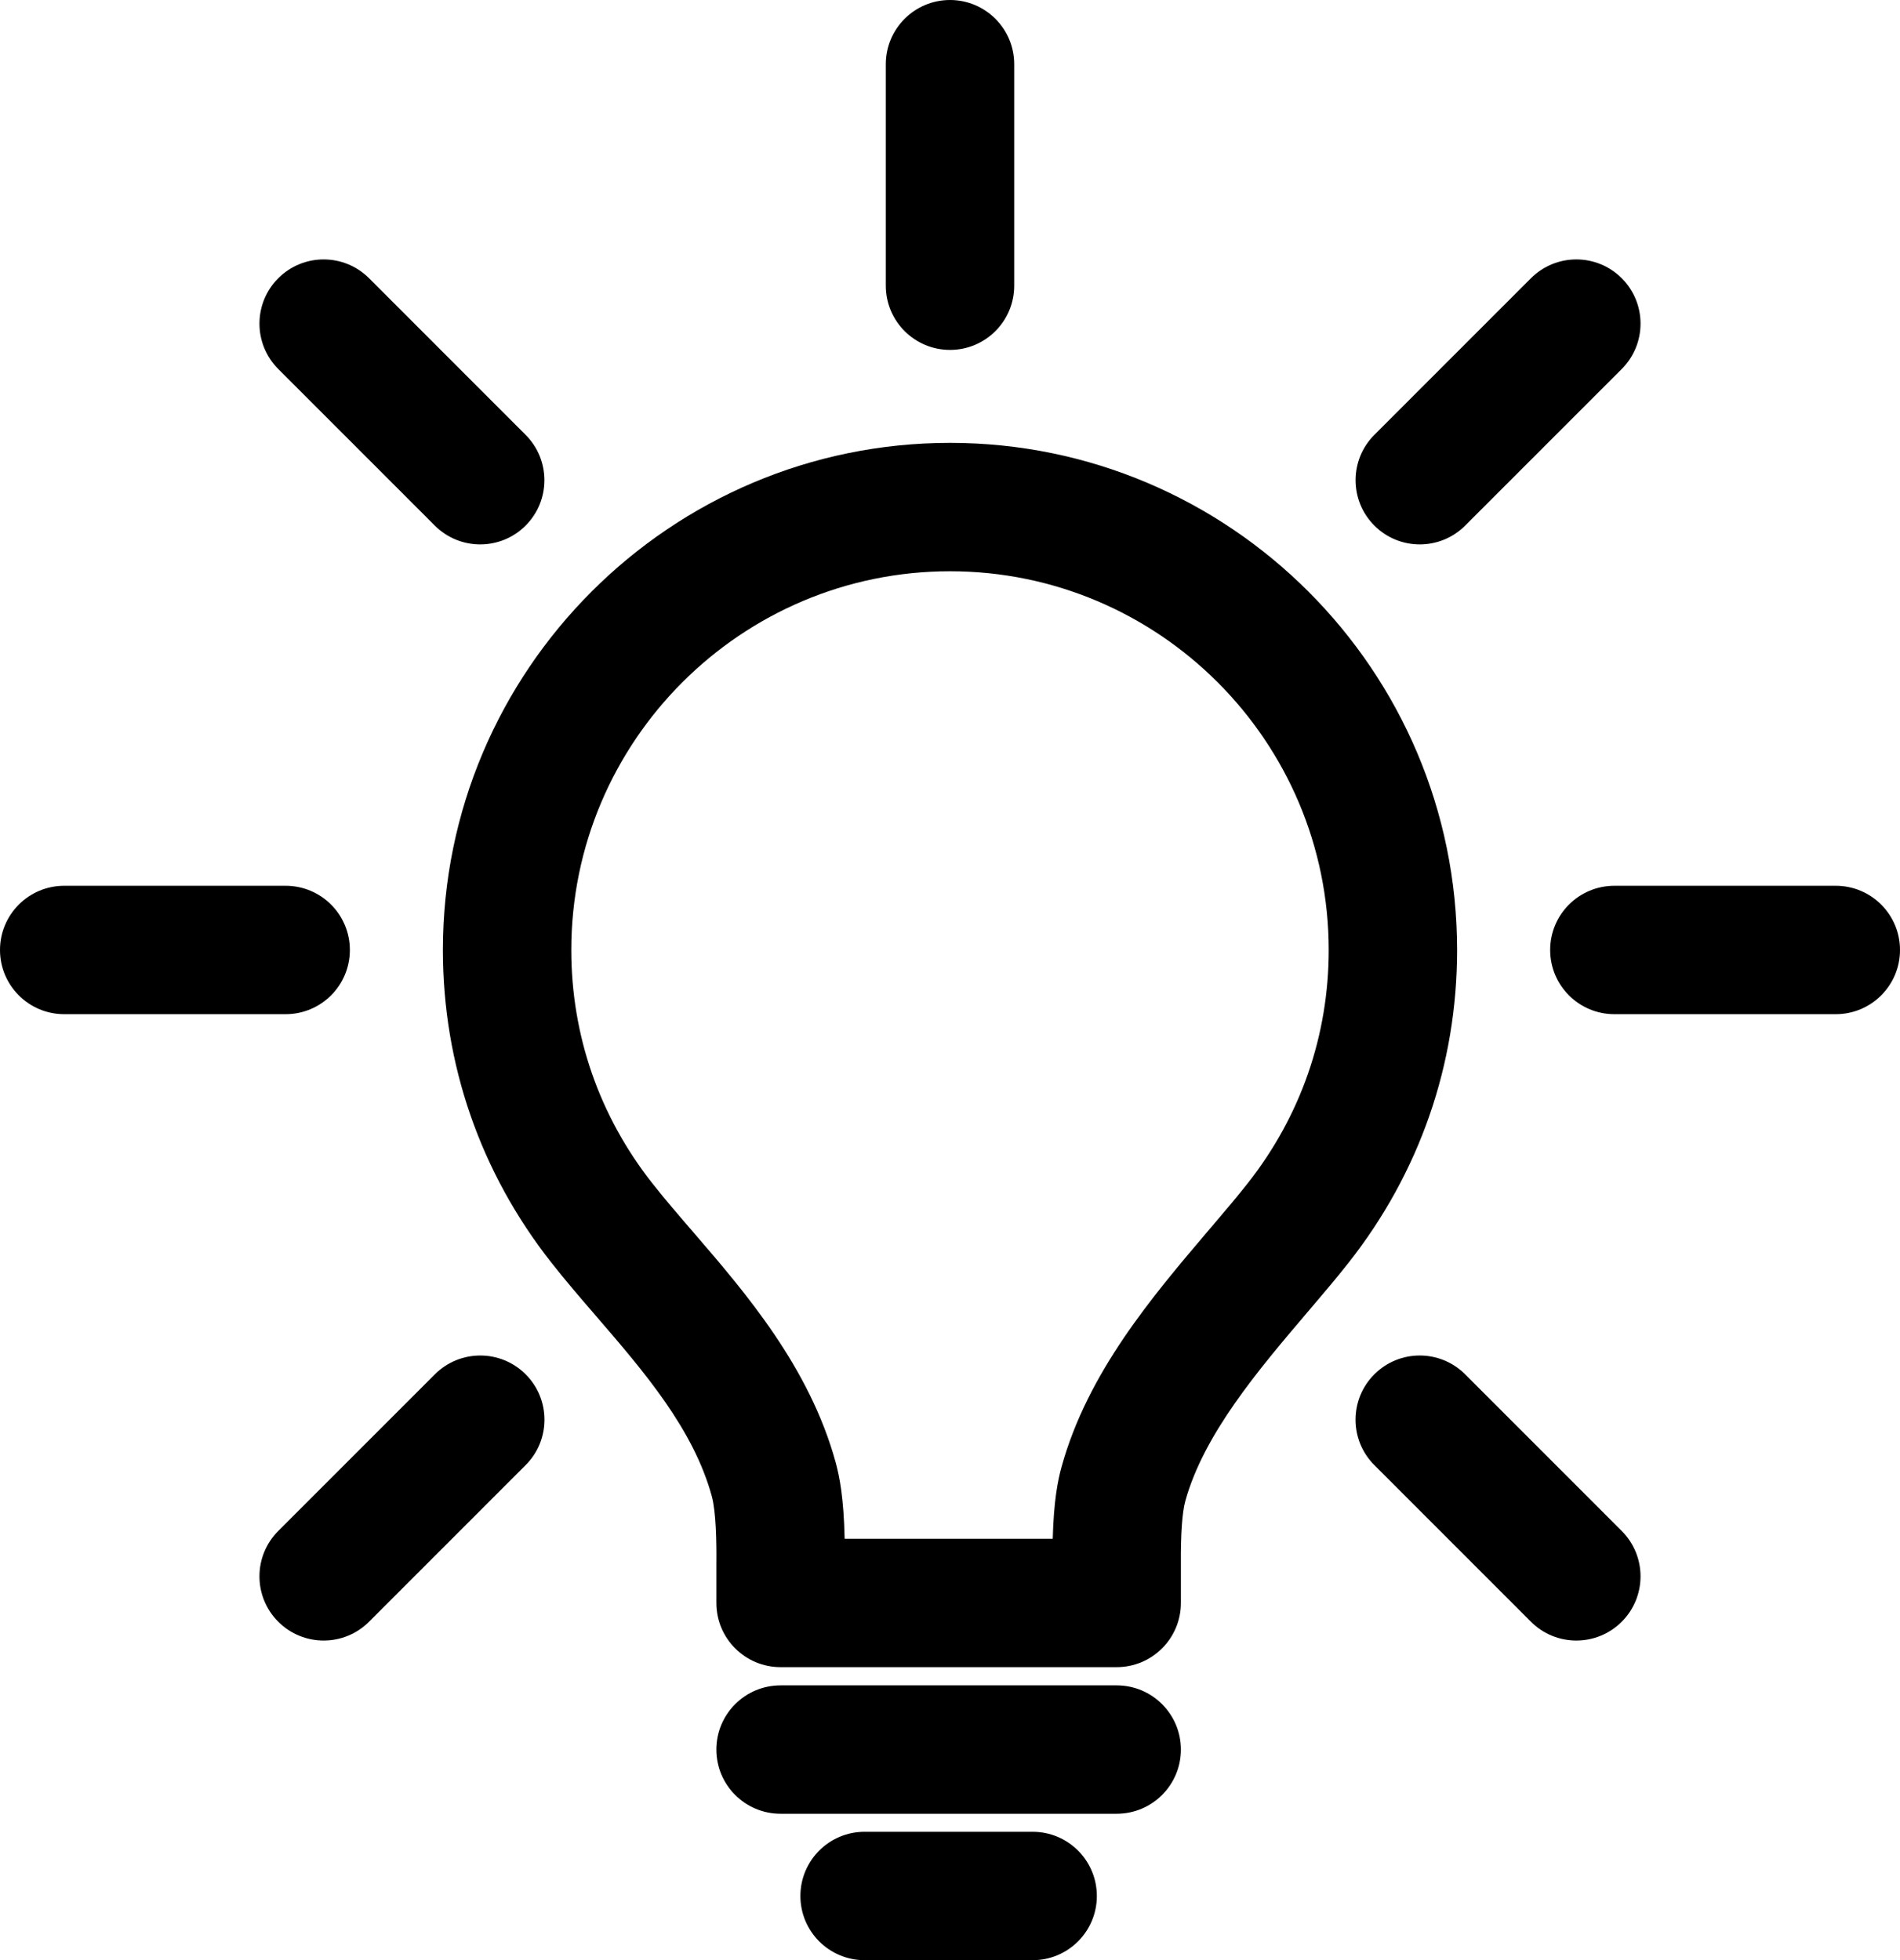 <svg version="1.1" xmlns="http://www.w3.org/2000/svg" xmlns:xlink="http://www.w3.org/1999/xlink" width="775.422" height="800" viewBox="0,0,775.422,800"><g transform="translate(-137.78,-65.491)"><g fill="#000000" stroke="none" stroke-miterlimit="10"><path d="M732.448,453.202c0,46.746 -15.325,90.896 -44.318,127.679c-4.925,6.263 -10.336,12.617 -16.062,19.345l-0.856,1.006c-19.841,23.334 -42.128,49.551 -49.68,76.853c-1.268,4.601 -1.897,13.466 -1.809,25.615v15.995c0,14.469 -11.73,26.199 -26.199,26.199h-137.184c-14.469,0 -26.199,-11.73 -26.199,-26.199v-15.81c0.098,-9.302 -0.143,-21.378 -1.841,-27.676c-7.51,-27.484 -27.621,-50.826 -47.071,-73.392l-0.349,-0.405c-6.358,-7.374 -12.362,-14.339 -18.077,-21.616c-28.951,-36.762 -44.266,-80.891 -44.266,-127.595c0,-114.119 92.845,-206.964 206.964,-206.964c114.108,0 206.943,92.845 206.946,206.964zM680.047,453.202c0,-85.226 -69.329,-154.566 -154.545,-154.566c-85.226,0 -154.566,69.34 -154.566,154.566c0,34.823 11.43,67.747 33.052,95.203c4.999,6.358 10.623,12.883 16.579,19.789l0.353,0.412c21.074,24.456 47.298,54.885 57.952,93.883c1.554,5.764 3.256,14.322 3.619,31.009h84.926c0.426,-15.712 2.099,-23.886 3.605,-29.35c10.647,-38.488 36.916,-69.385 60.093,-96.646l1.055,-1.24c5.386,-6.326 10.473,-12.303 14.787,-17.791c21.654,-27.474 33.091,-60.407 33.091,-95.269z"/><path d="M619.723,779.531c0,14.469 -11.73,26.199 -26.199,26.199h-137.184c-14.469,0 -26.199,-11.73 -26.199,-26.199c0,-14.469 11.73,-26.199 26.199,-26.199h137.18c14.469,0 26.202,11.73 26.202,26.199z"/><path d="M585.423,839.292c0,14.469 -11.73,26.199 -26.199,26.199h-68.588c-14.469,0 -26.199,-11.73 -26.199,-26.199c0,-14.469 11.73,-26.199 26.199,-26.199h68.588c14.469,0 26.199,11.73 26.199,26.199z"/><path d="M913.202,453.202c0,14.469 -11.73,26.199 -26.199,26.199h-90.379c-14.469,0 -26.199,-11.73 -26.199,-26.199c0,-14.469 11.73,-26.199 26.199,-26.199h90.379c14.469,0 26.199,11.73 26.199,26.199z"/><path d="M254.368,479.401h-90.389c-14.469,0 -26.199,-11.73 -26.199,-26.199c0,-14.469 11.73,-26.199 26.199,-26.199h90.389c14.469,0 26.199,11.73 26.199,26.199c0,14.469 -11.73,26.199 -26.199,26.199z"/><path d="M499.296,182.097v-90.407c0,-14.469 11.73,-26.199 26.199,-26.199c14.469,0 26.199,11.73 26.199,26.199v90.407c0,14.469 -11.73,26.199 -26.199,26.199c-14.469,0 -26.199,-11.73 -26.199,-26.199z"/><path d="M799.635,690.315c10.232,10.235 10.228,26.821 -0.003,37.052c-5.117,5.114 -11.821,7.671 -18.524,7.671c-6.707,0 -13.41,-2.557 -18.528,-7.675l-63.911,-63.929c-10.232,-10.235 -10.228,-26.821 0.003,-37.052c10.235,-10.232 26.821,-10.228 37.052,0.003z"/><path d="M251.343,216.089c-10.228,-10.232 -10.228,-26.817 0.007,-37.049c10.232,-10.228 26.817,-10.228 37.049,0.007l63.887,63.911c10.228,10.232 10.228,26.817 -0.007,37.049c-5.114,5.114 -11.817,7.671 -18.521,7.671c-6.707,0 -13.41,-2.561 -18.528,-7.678z"/><path d="M352.31,626.383c10.232,10.228 10.235,26.817 0.003,37.049l-63.915,63.929c-5.117,5.117 -11.824,7.675 -18.528,7.675c-6.703,0 -13.41,-2.557 -18.524,-7.671c-10.232,-10.228 -10.235,-26.817 -0.003,-37.049l63.915,-63.929c10.232,-10.232 26.821,-10.232 37.052,-0.003z"/><path d="M698.69,280.003c-10.232,-10.228 -10.235,-26.817 -0.003,-37.049l63.897,-63.908c10.228,-10.235 26.817,-10.235 37.049,-0.003c10.232,10.228 10.235,26.817 0.003,37.049l-63.897,63.908c-5.117,5.117 -11.824,7.675 -18.528,7.675c-6.707,0 -13.41,-2.554 -18.521,-7.671z"/></g></g></svg><!--rotationCenter:102.22001230051163:114.50900268554688-->
